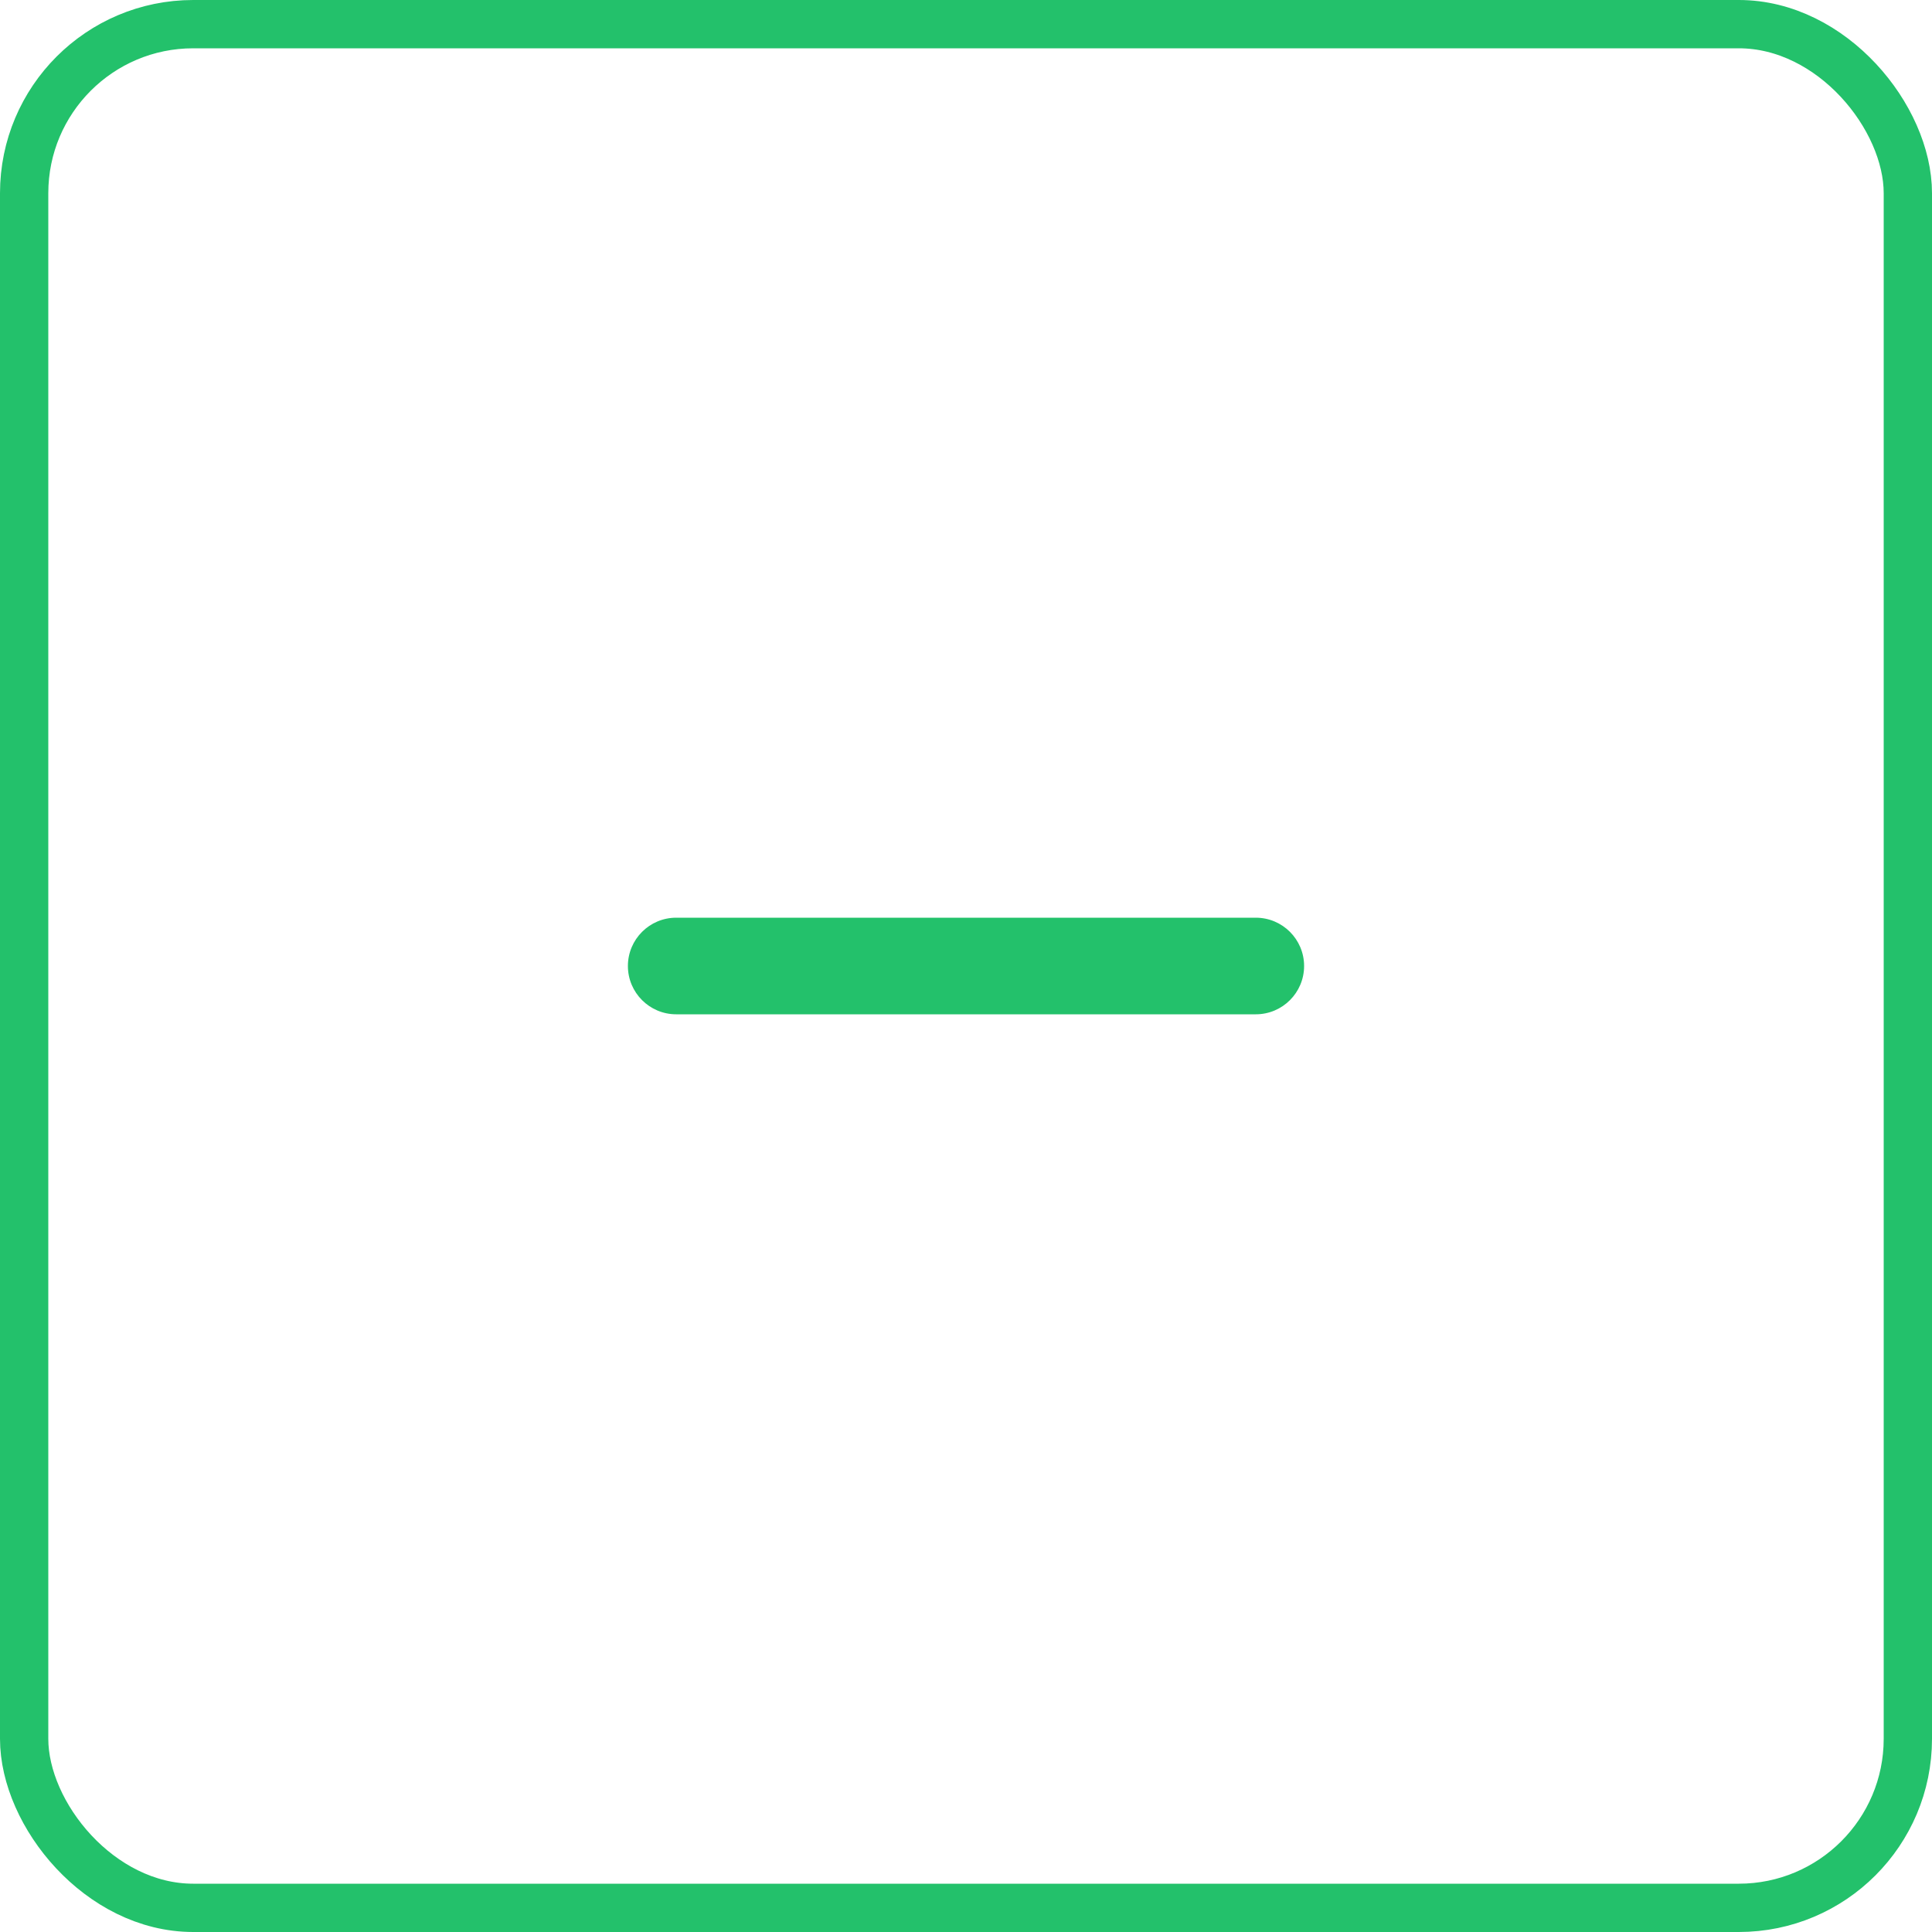 <svg width="40" height="40" viewBox="0 0 40 40" fill="none" xmlns="http://www.w3.org/2000/svg">
<rect x="0.5" y="0.5" width="39" height="39" rx="3.5" stroke="#23C16B"/>
<path fill-rule="evenodd" clip-rule="evenodd" d="M27 20C27 20.552 26.552 21 26 21L14 21C13.448 21 13 20.552 13 20C13 19.448 13.448 19 14 19L26 19C26.552 19 27 19.448 27 20Z" fill="#23C16B"/>
</svg>
